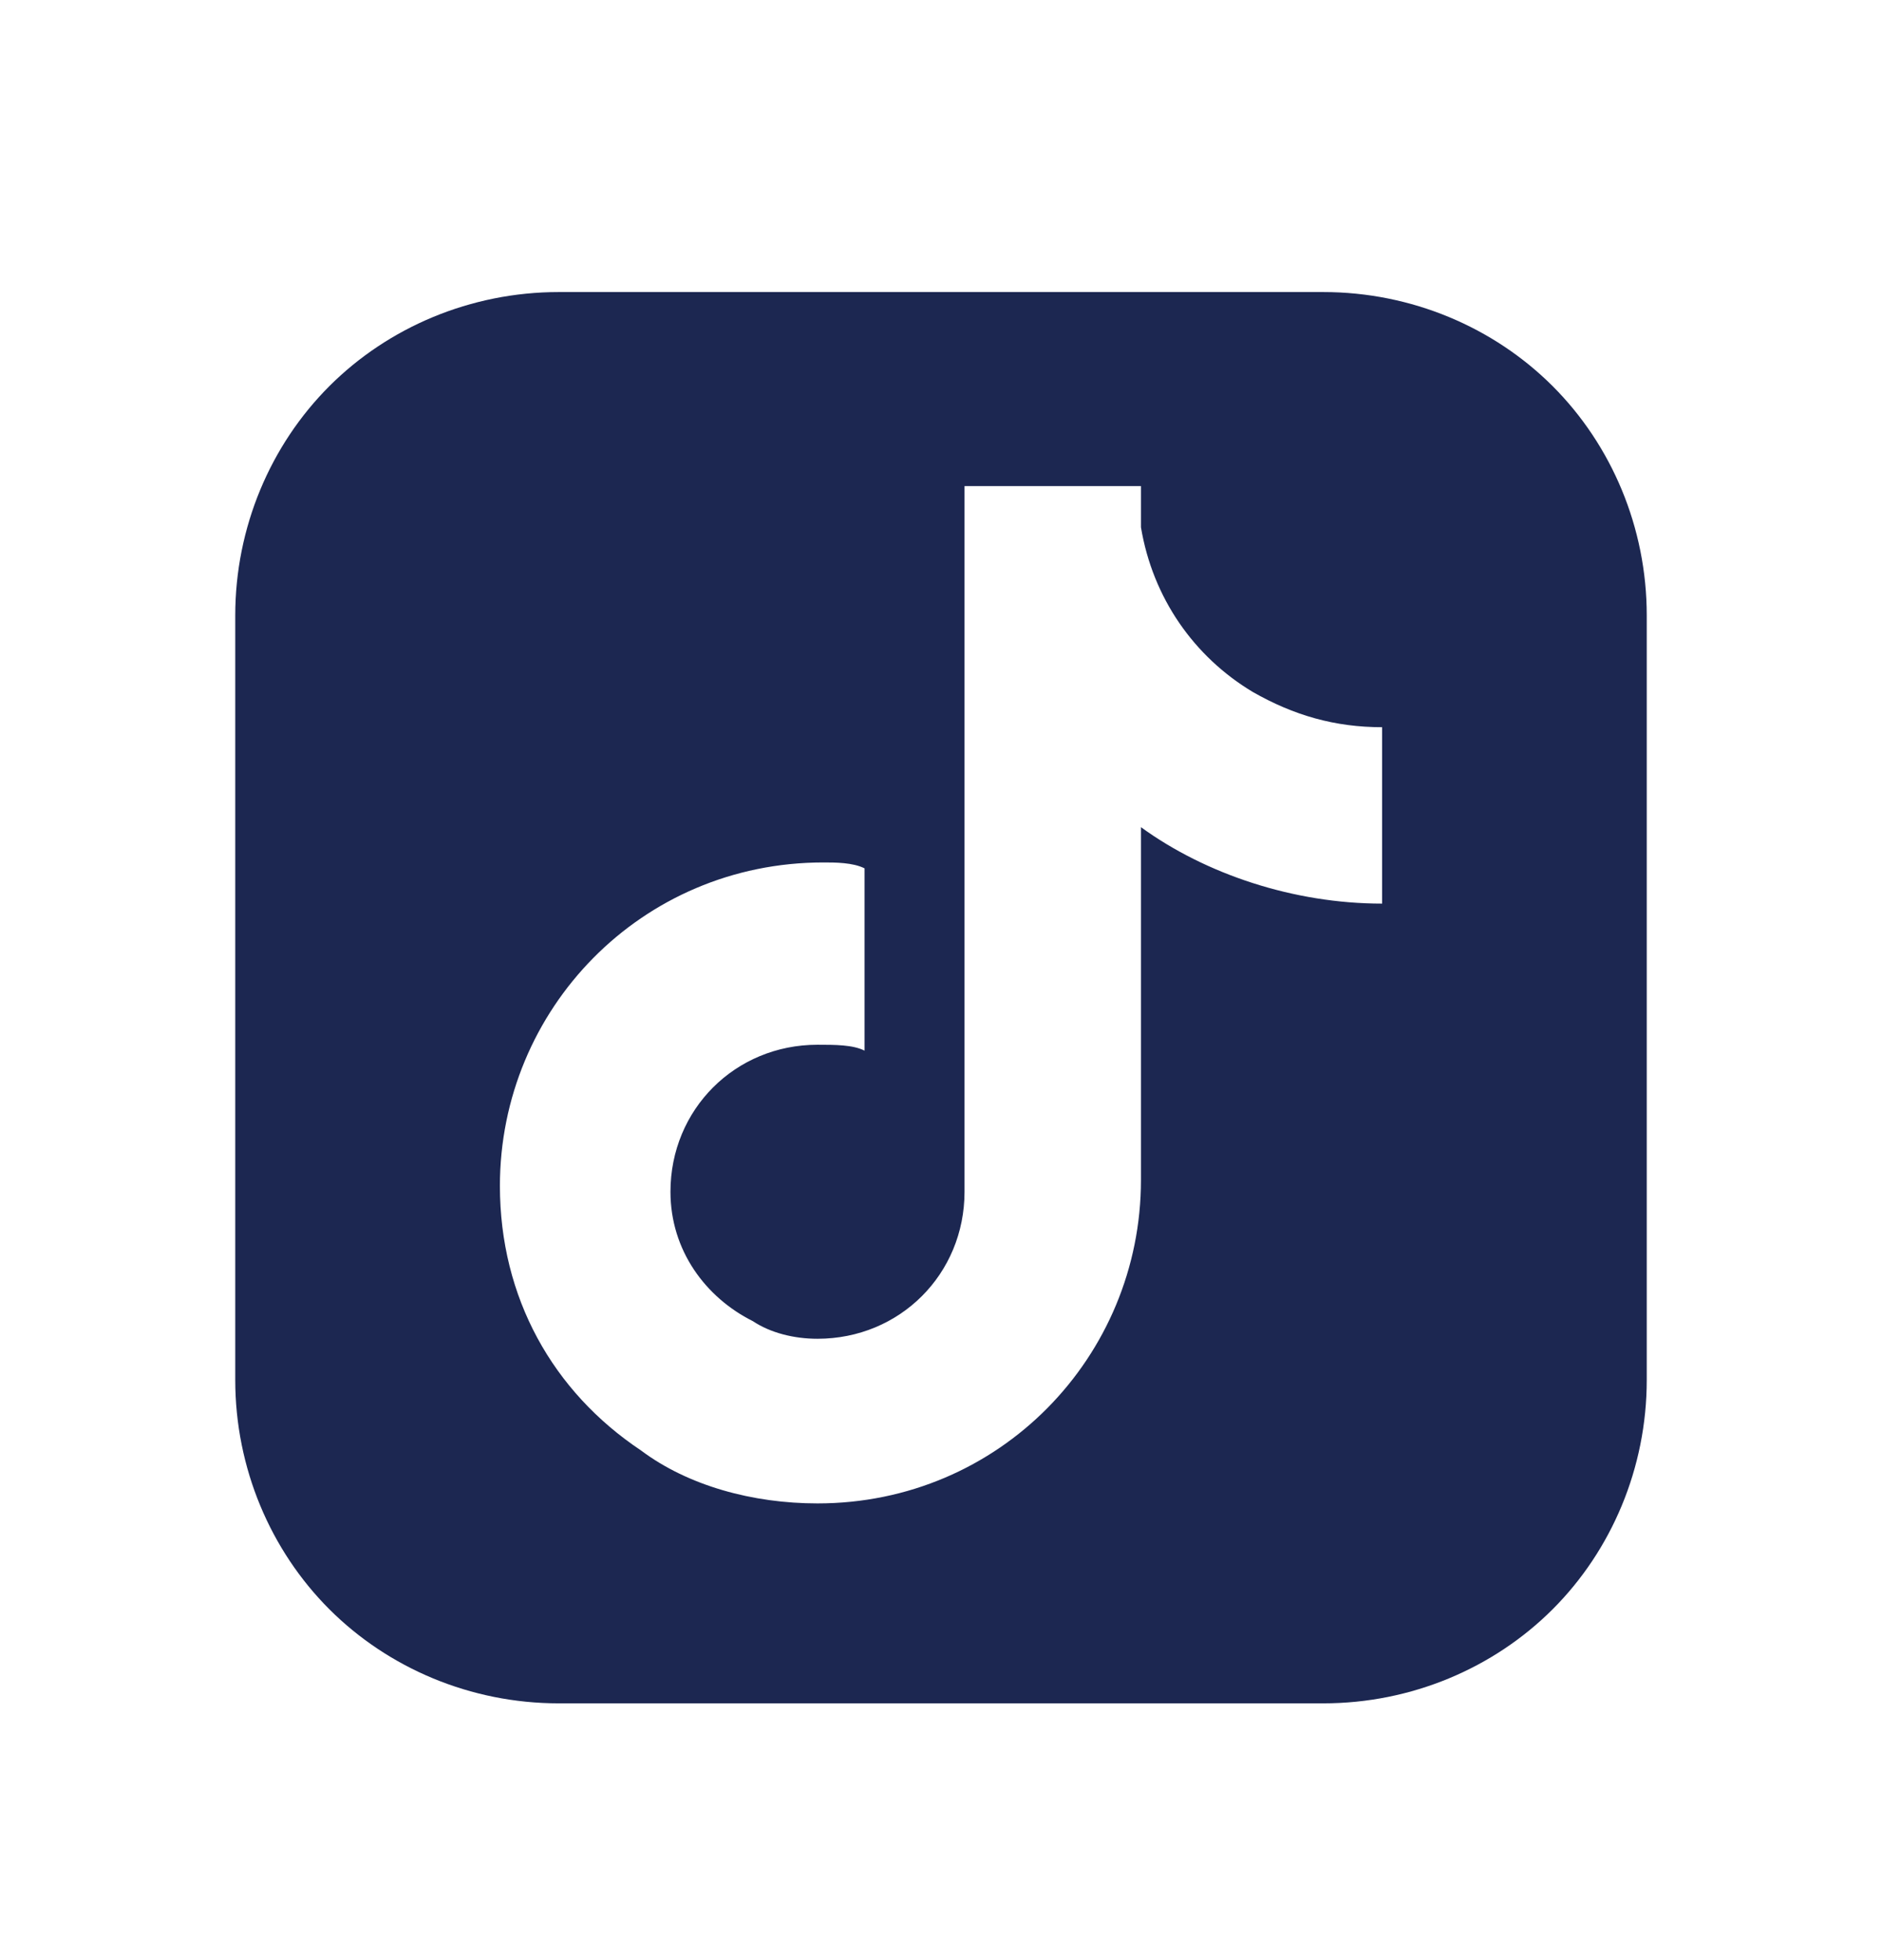 <svg width="24" height="25" viewBox="0 0 24 25" fill="none" xmlns="http://www.w3.org/2000/svg">
<g clip-path="url(#clip0_11_1187)">
<g clip-path="url(#clip1_11_1187)">
<g clip-path="url(#clip2_11_1187)">
<path d="M19.8 4.925C19.05 4.175 18 3.725 16.875 3.725H12H7.125C6 3.725 4.95 4.175 4.2 4.925C3.45 5.675 3 6.725 3 7.85V12.725V17.6C3 18.725 3.45 19.775 4.2 20.525C4.95 21.275 6 21.725 7.125 21.725H12H16.875C18 21.725 19.05 21.275 19.8 20.525C20.55 19.775 21 18.725 21 17.6V12.725V7.85C21 6.725 20.55 5.675 19.8 4.925ZM17.625 11.525C16.5 11.525 15.375 11.15 14.55 10.55V15.05C14.55 17.3 12.75 19.175 10.425 19.175C9.6 19.175 8.775 18.95 8.175 18.5C7.05 17.75 6.375 16.55 6.375 15.125C6.375 12.875 8.175 11 10.5 11C10.65 11 10.875 11 11.025 11.075V11.6V13.4C10.875 13.325 10.65 13.325 10.425 13.325C9.375 13.325 8.55 14.15 8.55 15.2C8.55 15.95 9 16.55 9.6 16.85C9.825 17 10.125 17.075 10.425 17.075C11.475 17.075 12.3 16.25 12.3 15.2V6.2H14.55V6.5C14.55 6.575 14.55 6.65 14.55 6.725C14.7 7.625 15.225 8.375 15.975 8.825C16.5 9.125 17.025 9.275 17.625 9.275V11.525Z" fill="#1C2751"/>
</g>
</g>
</g>
<defs>
<clipPath id="clip0_11_1187">
<rect width="24" height="24" fill="white" transform="translate(0 0.725)"/>
</clipPath>
<clipPath id="clip1_11_1187">
<rect width="24" height="24" fill="white" transform="translate(0 0.725)"/>
</clipPath>
<clipPath id="clip2_11_1187">
<rect width="24" height="24" fill="white" transform="translate(0 0.725)"/>
</clipPath>
</defs>
</svg>
